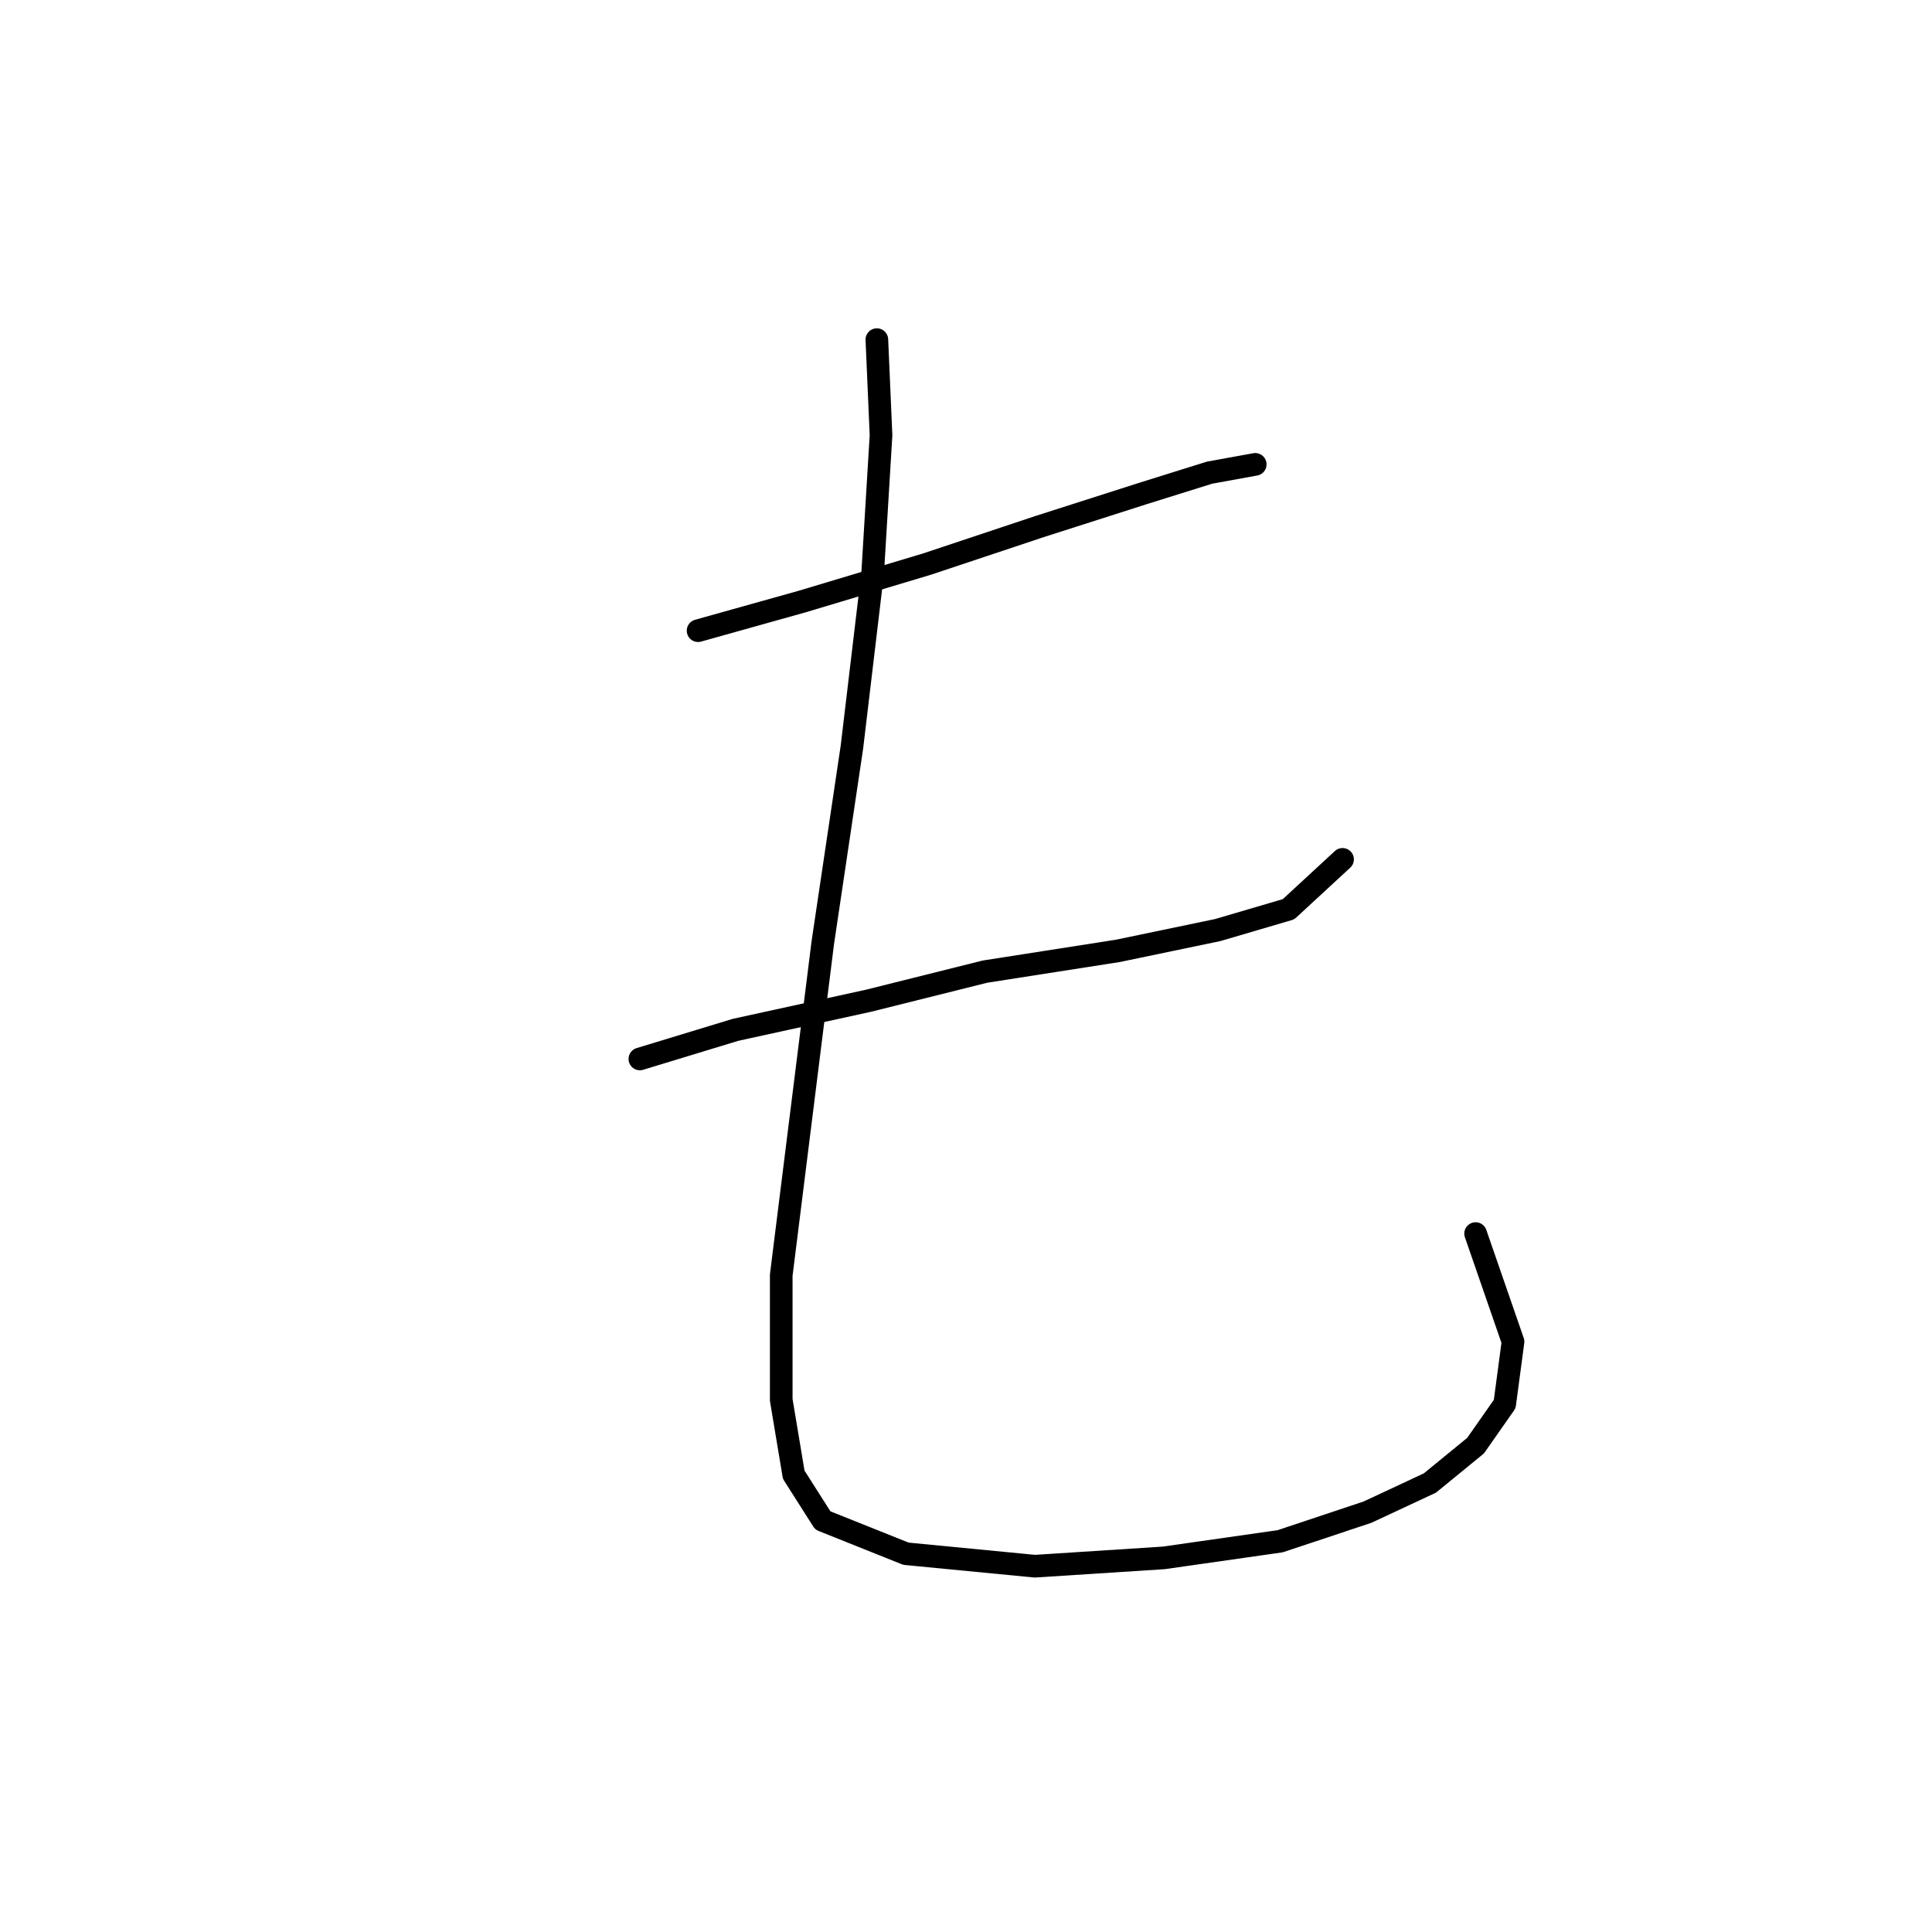 <?xml version="1.0" standalone="no"?>
    <svg width="256" height="256" xmlns="http://www.w3.org/2000/svg" version="1.1">
    <polyline stroke="black" stroke-width="3" stroke-linecap="round" fill="transparent" stroke-linejoin="round" points="92.499 83.569 106.272 79.712 122.801 74.754 137.676 69.795 151.449 65.388 160.265 62.633 166.325 61.531 166.325 61.531 " />
        <polyline stroke="black" stroke-width="3" stroke-linecap="round" fill="transparent" stroke-linejoin="round" points="84.786 140.315 97.457 136.459 115.087 132.602 130.514 128.746 148.144 125.991 161.366 123.236 170.732 120.482 177.895 113.87 177.895 113.87 " />
        <polyline stroke="black" stroke-width="3" stroke-linecap="round" fill="transparent" stroke-linejoin="round" points="116.189 45.003 116.74 57.675 115.638 75.856 112.884 98.995 109.027 124.889 105.721 151.334 103.518 168.964 103.518 185.492 105.171 195.409 109.027 201.47 120.046 205.877 137.125 207.53 154.204 206.428 169.63 204.224 181.2 200.368 189.464 196.511 195.525 191.553 199.381 186.043 200.483 177.779 195.525 163.455 195.525 163.455 " />
        </svg>